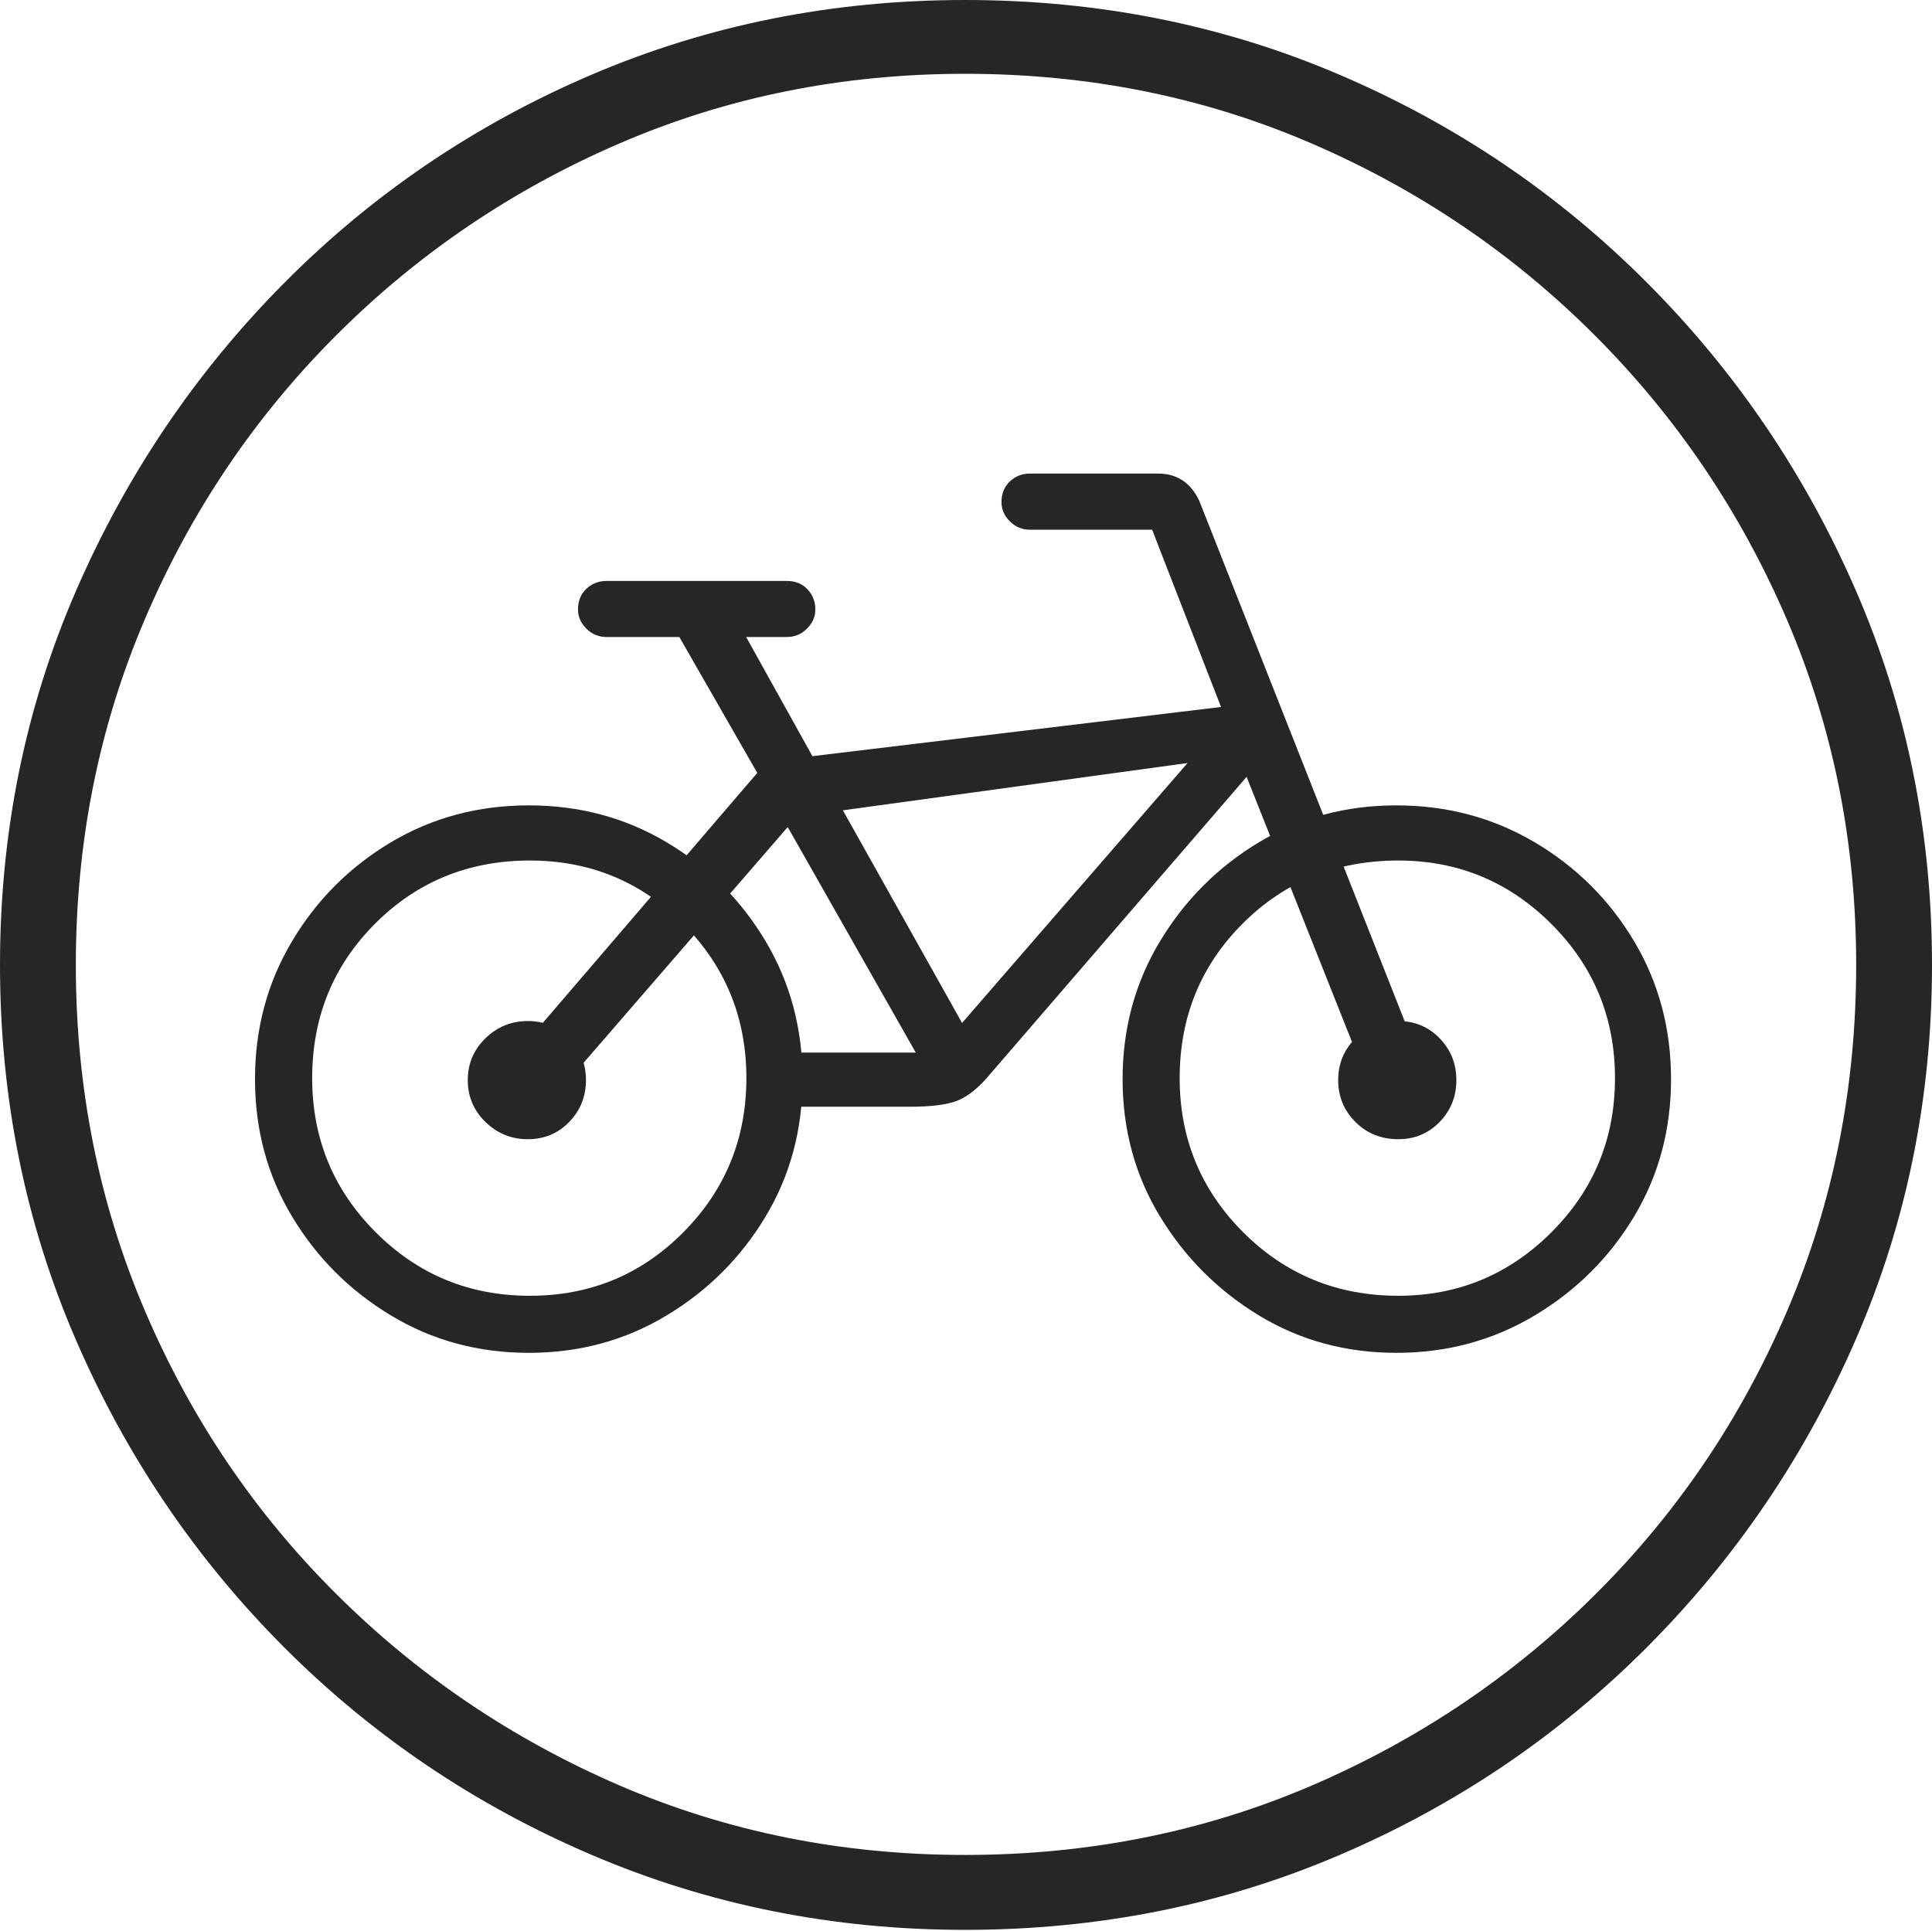 <?xml version="1.0" encoding="UTF-8"?>
<!--Generator: Apple Native CoreSVG 175-->
<!DOCTYPE svg
PUBLIC "-//W3C//DTD SVG 1.1//EN"
       "http://www.w3.org/Graphics/SVG/1.1/DTD/svg11.dtd">
<svg version="1.1" xmlns="http://www.w3.org/2000/svg" xmlns:xlink="http://www.w3.org/1999/xlink" width="19.16" height="19.15">
 <g>
  <rect height="19.15" opacity="0" width="19.16" x="0" y="0"/>
  <path d="M9.57 19.141Q11.553 19.141 13.286 18.398Q15.02 17.656 16.338 16.333Q17.656 15.01 18.408 13.276Q19.16 11.543 19.16 9.57Q19.16 7.598 18.408 5.864Q17.656 4.131 16.338 2.808Q15.02 1.484 13.286 0.742Q11.553 0 9.57 0Q7.598 0 5.864 0.742Q4.131 1.484 2.817 2.808Q1.504 4.131 0.752 5.864Q0 7.598 0 9.57Q0 11.543 0.747 13.276Q1.494 15.01 2.812 16.333Q4.131 17.656 5.869 18.398Q7.607 19.141 9.57 19.141ZM9.57 18.398Q7.744 18.398 6.147 17.71Q4.551 17.021 3.335 15.81Q2.119 14.6 1.436 12.998Q0.752 11.396 0.752 9.57Q0.752 7.744 1.436 6.143Q2.119 4.541 3.335 3.325Q4.551 2.109 6.147 1.421Q7.744 0.732 9.57 0.732Q11.406 0.732 13.003 1.421Q14.6 2.109 15.815 3.325Q17.031 4.541 17.72 6.143Q18.408 7.744 18.408 9.57Q18.408 11.396 17.725 12.998Q17.041 14.6 15.825 15.81Q14.609 17.021 13.008 17.71Q11.406 18.398 9.57 18.398ZM5.244 13.418Q5.996 13.418 6.611 13.047Q7.227 12.676 7.593 12.065Q7.959 11.455 7.959 10.703Q7.959 9.951 7.593 9.336Q7.227 8.721 6.611 8.354Q5.996 7.988 5.244 7.988Q4.492 7.988 3.877 8.354Q3.262 8.721 2.896 9.336Q2.529 9.951 2.529 10.703Q2.529 11.455 2.896 12.065Q3.262 12.676 3.877 13.047Q4.492 13.418 5.244 13.418ZM5.254 12.852Q4.355 12.852 3.726 12.222Q3.096 11.592 3.096 10.693Q3.096 9.785 3.721 9.16Q4.346 8.535 5.254 8.535Q6.152 8.535 6.777 9.165Q7.402 9.795 7.402 10.693Q7.402 11.592 6.777 12.222Q6.152 12.852 5.254 12.852ZM5.234 11.299Q5.479 11.299 5.645 11.128Q5.811 10.957 5.811 10.713Q5.811 10.469 5.645 10.298Q5.479 10.127 5.234 10.127Q4.99 10.127 4.814 10.298Q4.639 10.469 4.639 10.713Q4.639 10.957 4.814 11.128Q4.99 11.299 5.234 11.299ZM13.848 13.418Q14.6 13.418 15.22 13.047Q15.84 12.676 16.206 12.065Q16.572 11.455 16.572 10.703Q16.572 9.951 16.206 9.336Q15.84 8.721 15.22 8.354Q14.6 7.988 13.848 7.988Q13.096 7.988 12.485 8.354Q11.875 8.721 11.504 9.336Q11.133 9.951 11.133 10.703Q11.133 11.455 11.504 12.065Q11.875 12.676 12.485 13.047Q13.096 13.418 13.848 13.418ZM13.867 12.852Q12.959 12.852 12.329 12.222Q11.699 11.592 11.699 10.693Q11.699 9.785 12.324 9.16Q12.949 8.535 13.867 8.535Q14.756 8.535 15.386 9.165Q16.016 9.795 16.016 10.693Q16.016 11.592 15.386 12.222Q14.756 12.852 13.867 12.852ZM13.867 11.299Q14.111 11.299 14.277 11.128Q14.443 10.957 14.443 10.713Q14.443 10.469 14.277 10.298Q14.111 10.127 13.867 10.127Q13.613 10.127 13.442 10.298Q13.271 10.469 13.271 10.713Q13.271 10.957 13.442 11.128Q13.613 11.299 13.867 11.299ZM6.016 6.318L7.803 6.318Q7.92 6.318 8.003 6.235Q8.086 6.152 8.086 6.045Q8.086 5.928 8.008 5.845Q7.93 5.762 7.803 5.762L6.016 5.762Q5.898 5.762 5.815 5.84Q5.732 5.918 5.732 6.045Q5.732 6.152 5.815 6.235Q5.898 6.318 6.016 6.318ZM5.156 10.41L5.605 10.752L7.812 8.203L9.082 10.44L7.686 10.44L7.686 10.977L9.023 10.977Q9.326 10.977 9.478 10.923Q9.629 10.869 9.785 10.693L12.363 7.705L13.535 10.654L14.053 10.44L11.895 4.971Q11.768 4.697 11.484 4.697L10.215 4.697Q10.098 4.697 10.015 4.775Q9.932 4.854 9.932 4.98Q9.932 5.088 10.015 5.171Q10.098 5.254 10.215 5.254L11.426 5.254L12.109 7.012L8.057 7.5L7.275 6.094L6.631 6.133L7.51 7.666ZM8.359 8.037L11.777 7.568L9.541 10.146Z" fill="rgba(0,0,0,0.85)"/>
 </g>
</svg>
